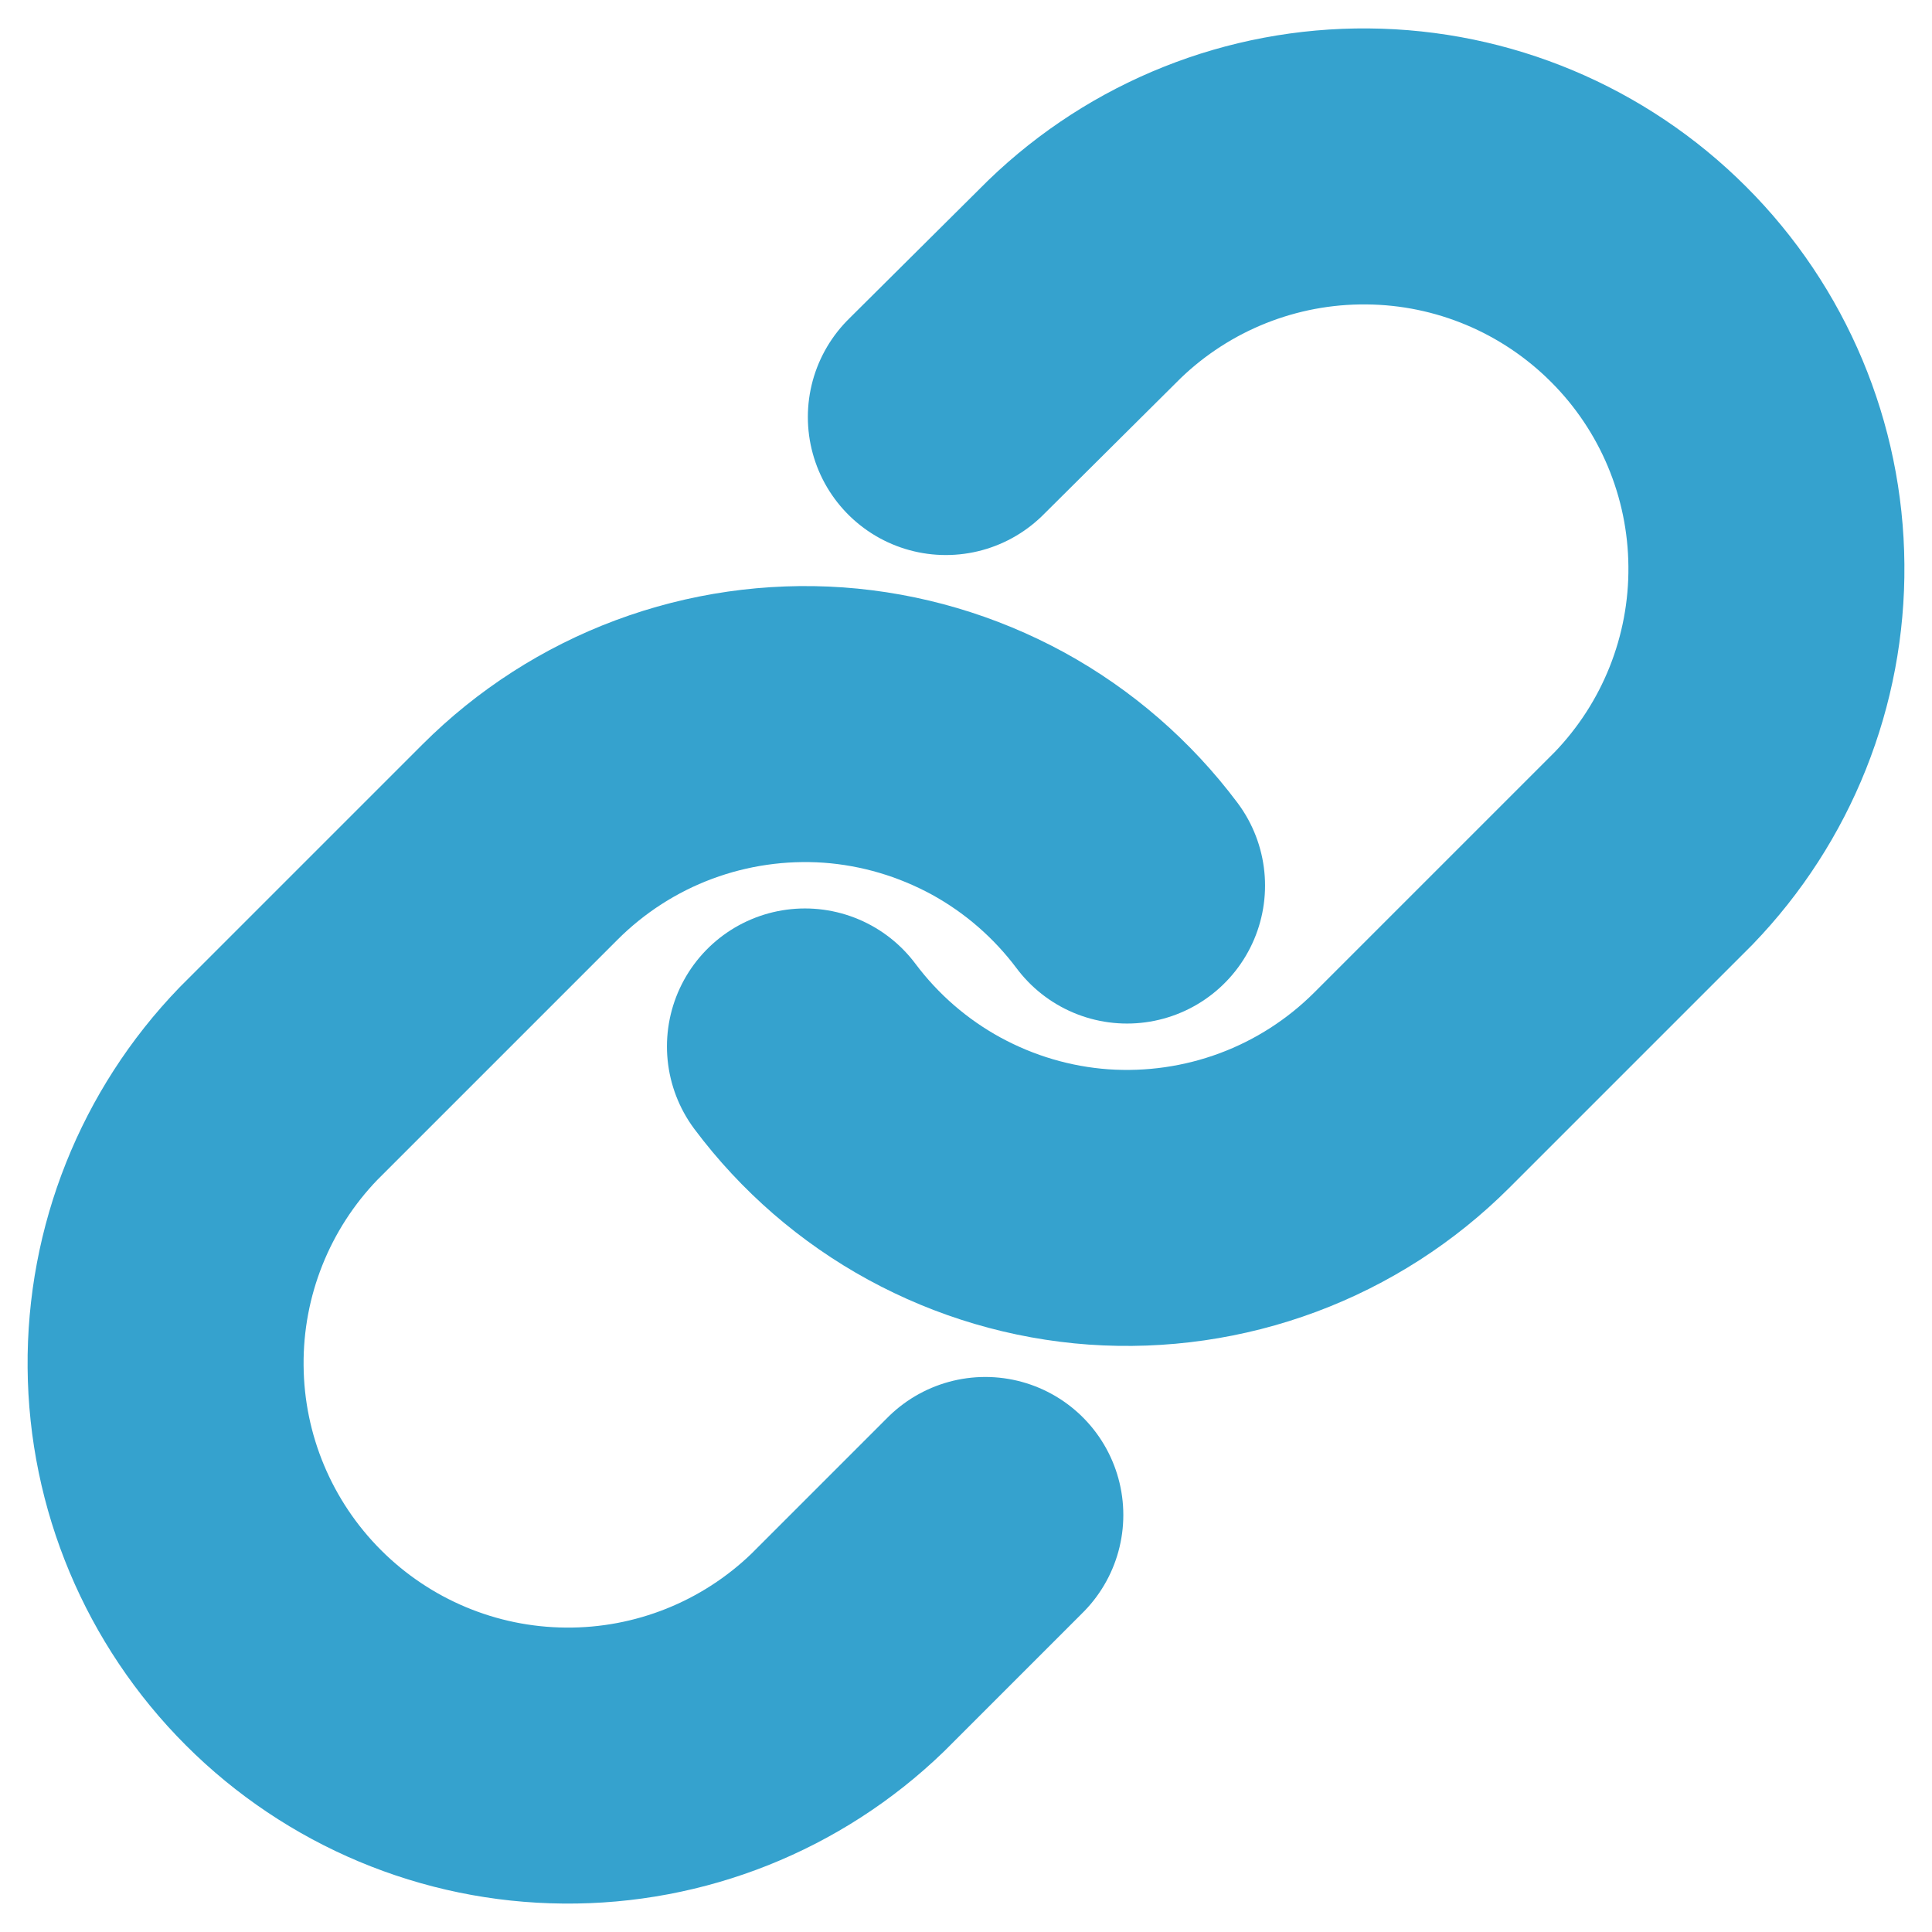 <svg width="14" height="14" viewBox="0 0 14 14" fill="none" xmlns="http://www.w3.org/2000/svg">
<path d="M5.833 7.583C6.084 7.918 6.403 8.195 6.771 8.396C7.138 8.596 7.543 8.716 7.961 8.746C8.378 8.775 8.796 8.715 9.188 8.569C9.58 8.423 9.936 8.194 10.232 7.898L11.982 6.148C12.513 5.598 12.807 4.862 12.8 4.097C12.794 3.332 12.487 2.6 11.946 2.06C11.405 1.519 10.674 1.212 9.909 1.206C9.144 1.199 8.408 1.493 7.858 2.024L6.854 3.022" stroke="#35A2CE" stroke-width="2" stroke-linecap="round" stroke-linejoin="round"/>
<path d="M8.167 6.417C7.916 6.082 7.597 5.805 7.23 5.604C6.862 5.404 6.457 5.284 6.039 5.254C5.622 5.225 5.204 5.285 4.812 5.431C4.42 5.577 4.064 5.806 3.768 6.102L2.018 7.852C1.487 8.402 1.193 9.139 1.2 9.903C1.206 10.668 1.513 11.399 2.054 11.94C2.595 12.481 3.326 12.788 4.091 12.794C4.856 12.801 5.592 12.507 6.142 11.976L7.14 10.978" stroke="#35A2CE" stroke-width="2" stroke-linecap="round" stroke-linejoin="round"/>
</svg>
